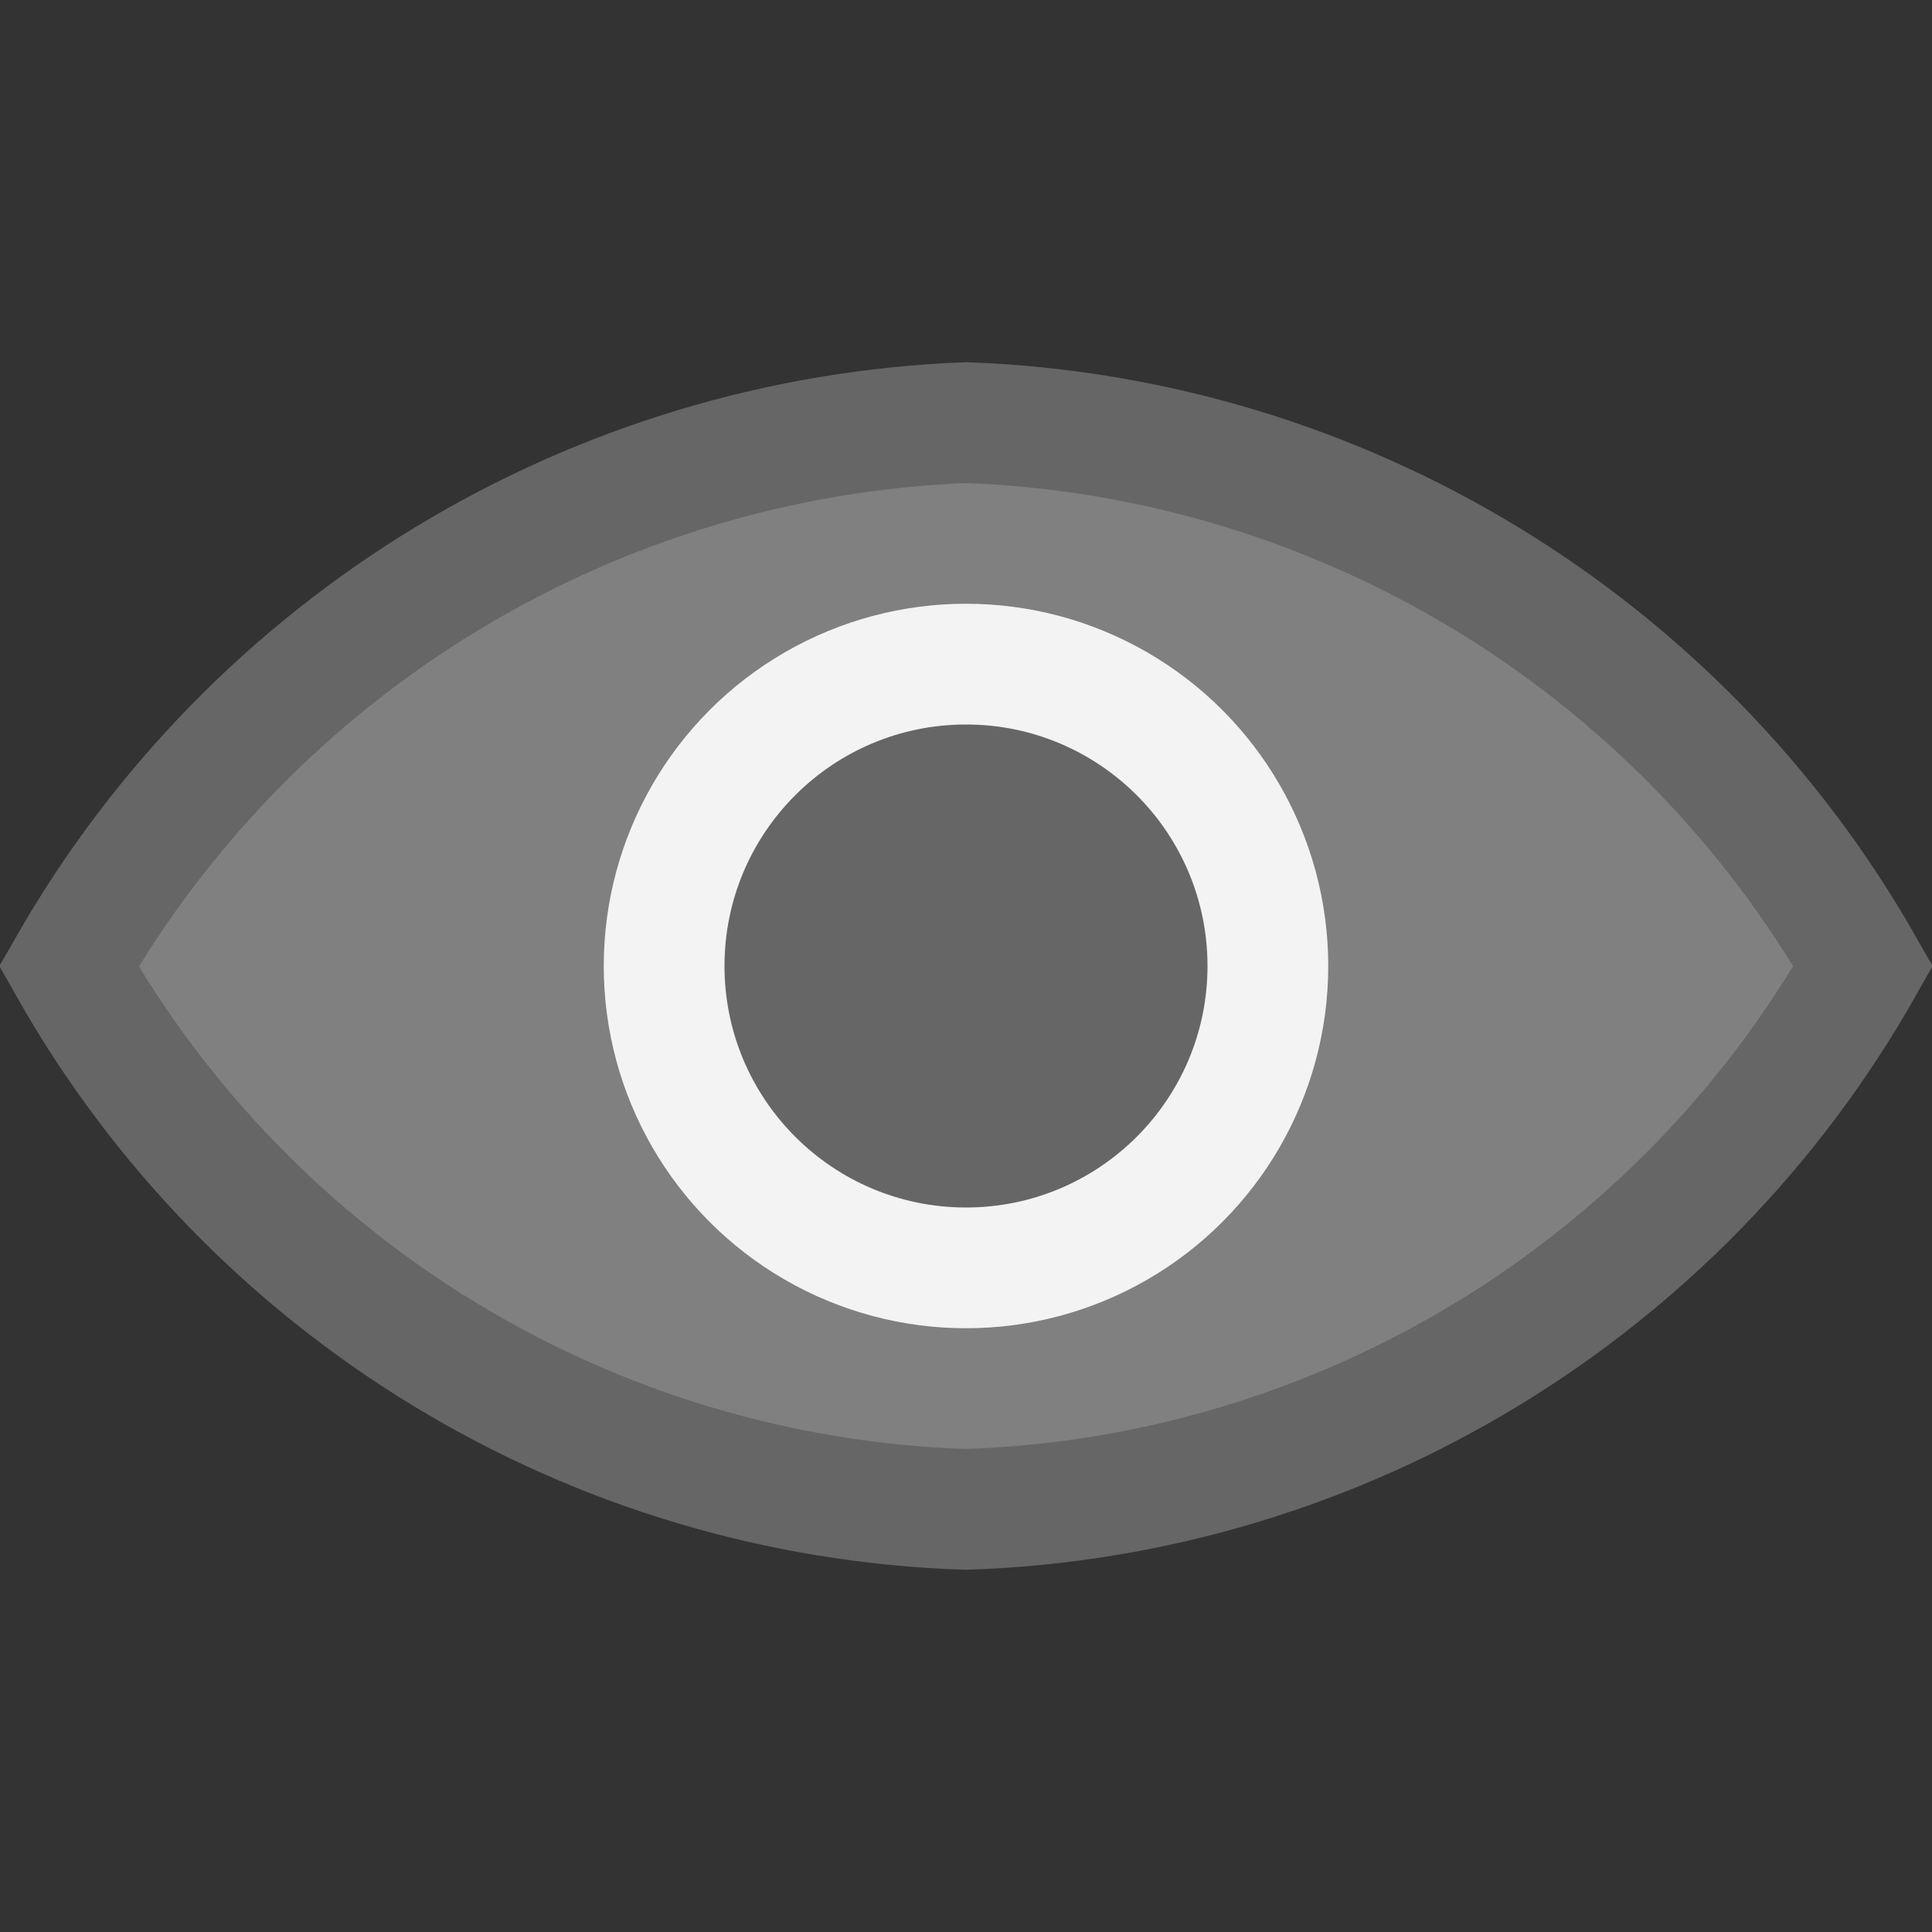 <svg width="16" height="16" viewBox="0 0 16 16" fill="none" xmlns="http://www.w3.org/2000/svg">
<rect x="0" y="0" width="16" height="16" fill="#333333" stroke="none"/>
<path d="M8 12.5C4.902 12.4 2.088 10.69 0.57 8.002C2.102 5.326 4.908 3.62 8.001 3.5C11.095 3.612 13.904 5.32 15.43 8.001C13.911 10.688 11.097 12.398 8 12.5Z" fill="#808080" stroke="#666666"/>
<circle cx="8" cy="8" r="3" fill="#F3F3F3"/>
<circle cx="8" cy="8" r="2" fill="#666666"/>
</svg>
